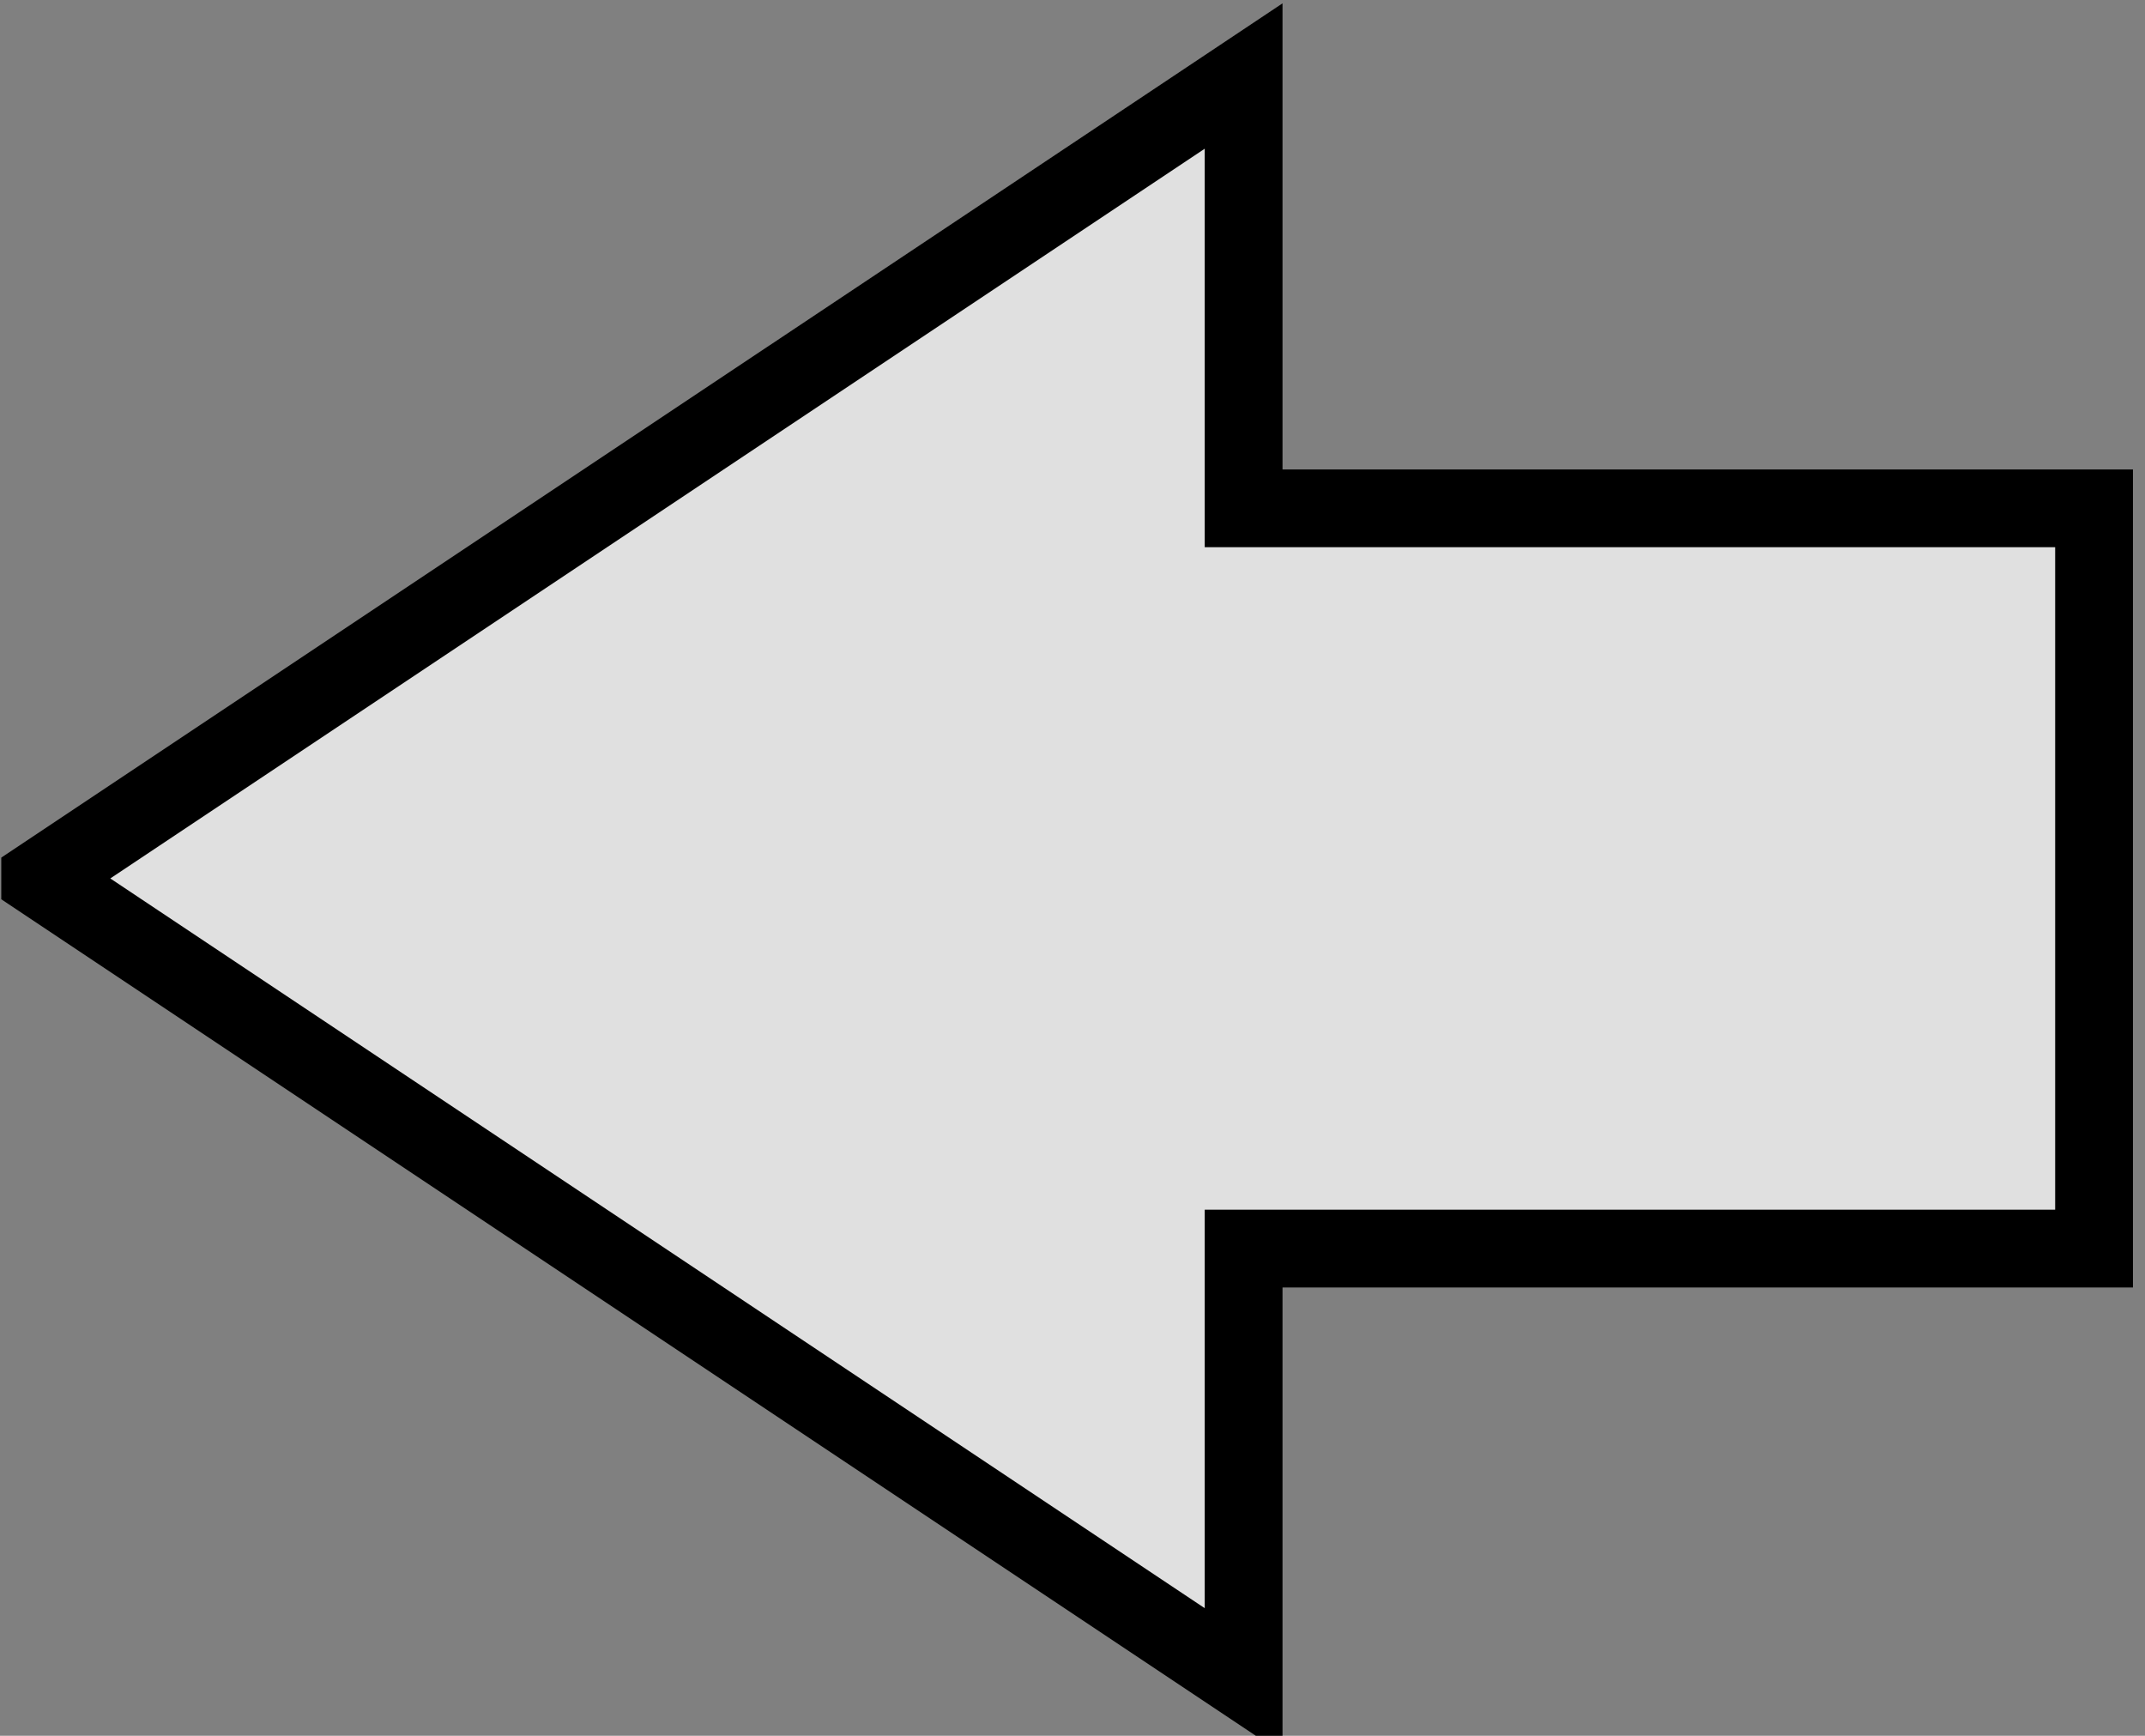 <?xml version="1.0" encoding="UTF-8" standalone="no"?>
<svg
   xmlns:dc="http://purl.org/dc/elements/1.1/"
   xmlns:cc="http://creativecommons.org/ns#"
   xmlns:rdf="http://www.w3.org/1999/02/22-rdf-syntax-ns#"
   xmlns:svg="http://www.w3.org/2000/svg"
   xmlns="http://www.w3.org/2000/svg"
   version="1.1"
   id="svg6867"
   viewBox="0 0 27.805 22.497"
   height="6.349mm"
   width="7.847mm">
  <rect x="0" y="0" width="27.805" height="22.497" fill="#808080" stroke="none"/>
  <defs
     id="defs6869" />
  <g
     transform="translate(-284.938,-477.968)"
     id="layer1">
    <g
       style="fill:#ffffff;fill-opacity:0.753;stroke:#000000;stroke-width:19.391;stroke-miterlimit:4;stroke-dasharray:none;stroke-opacity:1"
       id="layer1-3"
       transform="matrix(-0.052,0,0,0.052,331.542,472.805)">
      <path
         style="fill:#ffffff;fill-opacity:0.753;stroke:#000000;stroke-width:19.391;stroke-miterlimit:4;stroke-dasharray:none;stroke-opacity:1"
         d="m 886.218,318.236 -300,-200 0,107.75 -212,0 0,184.5 212,0 0,107.75 300,-200 z"
         id="rect3007-1" />
    </g>
  </g>
</svg>
